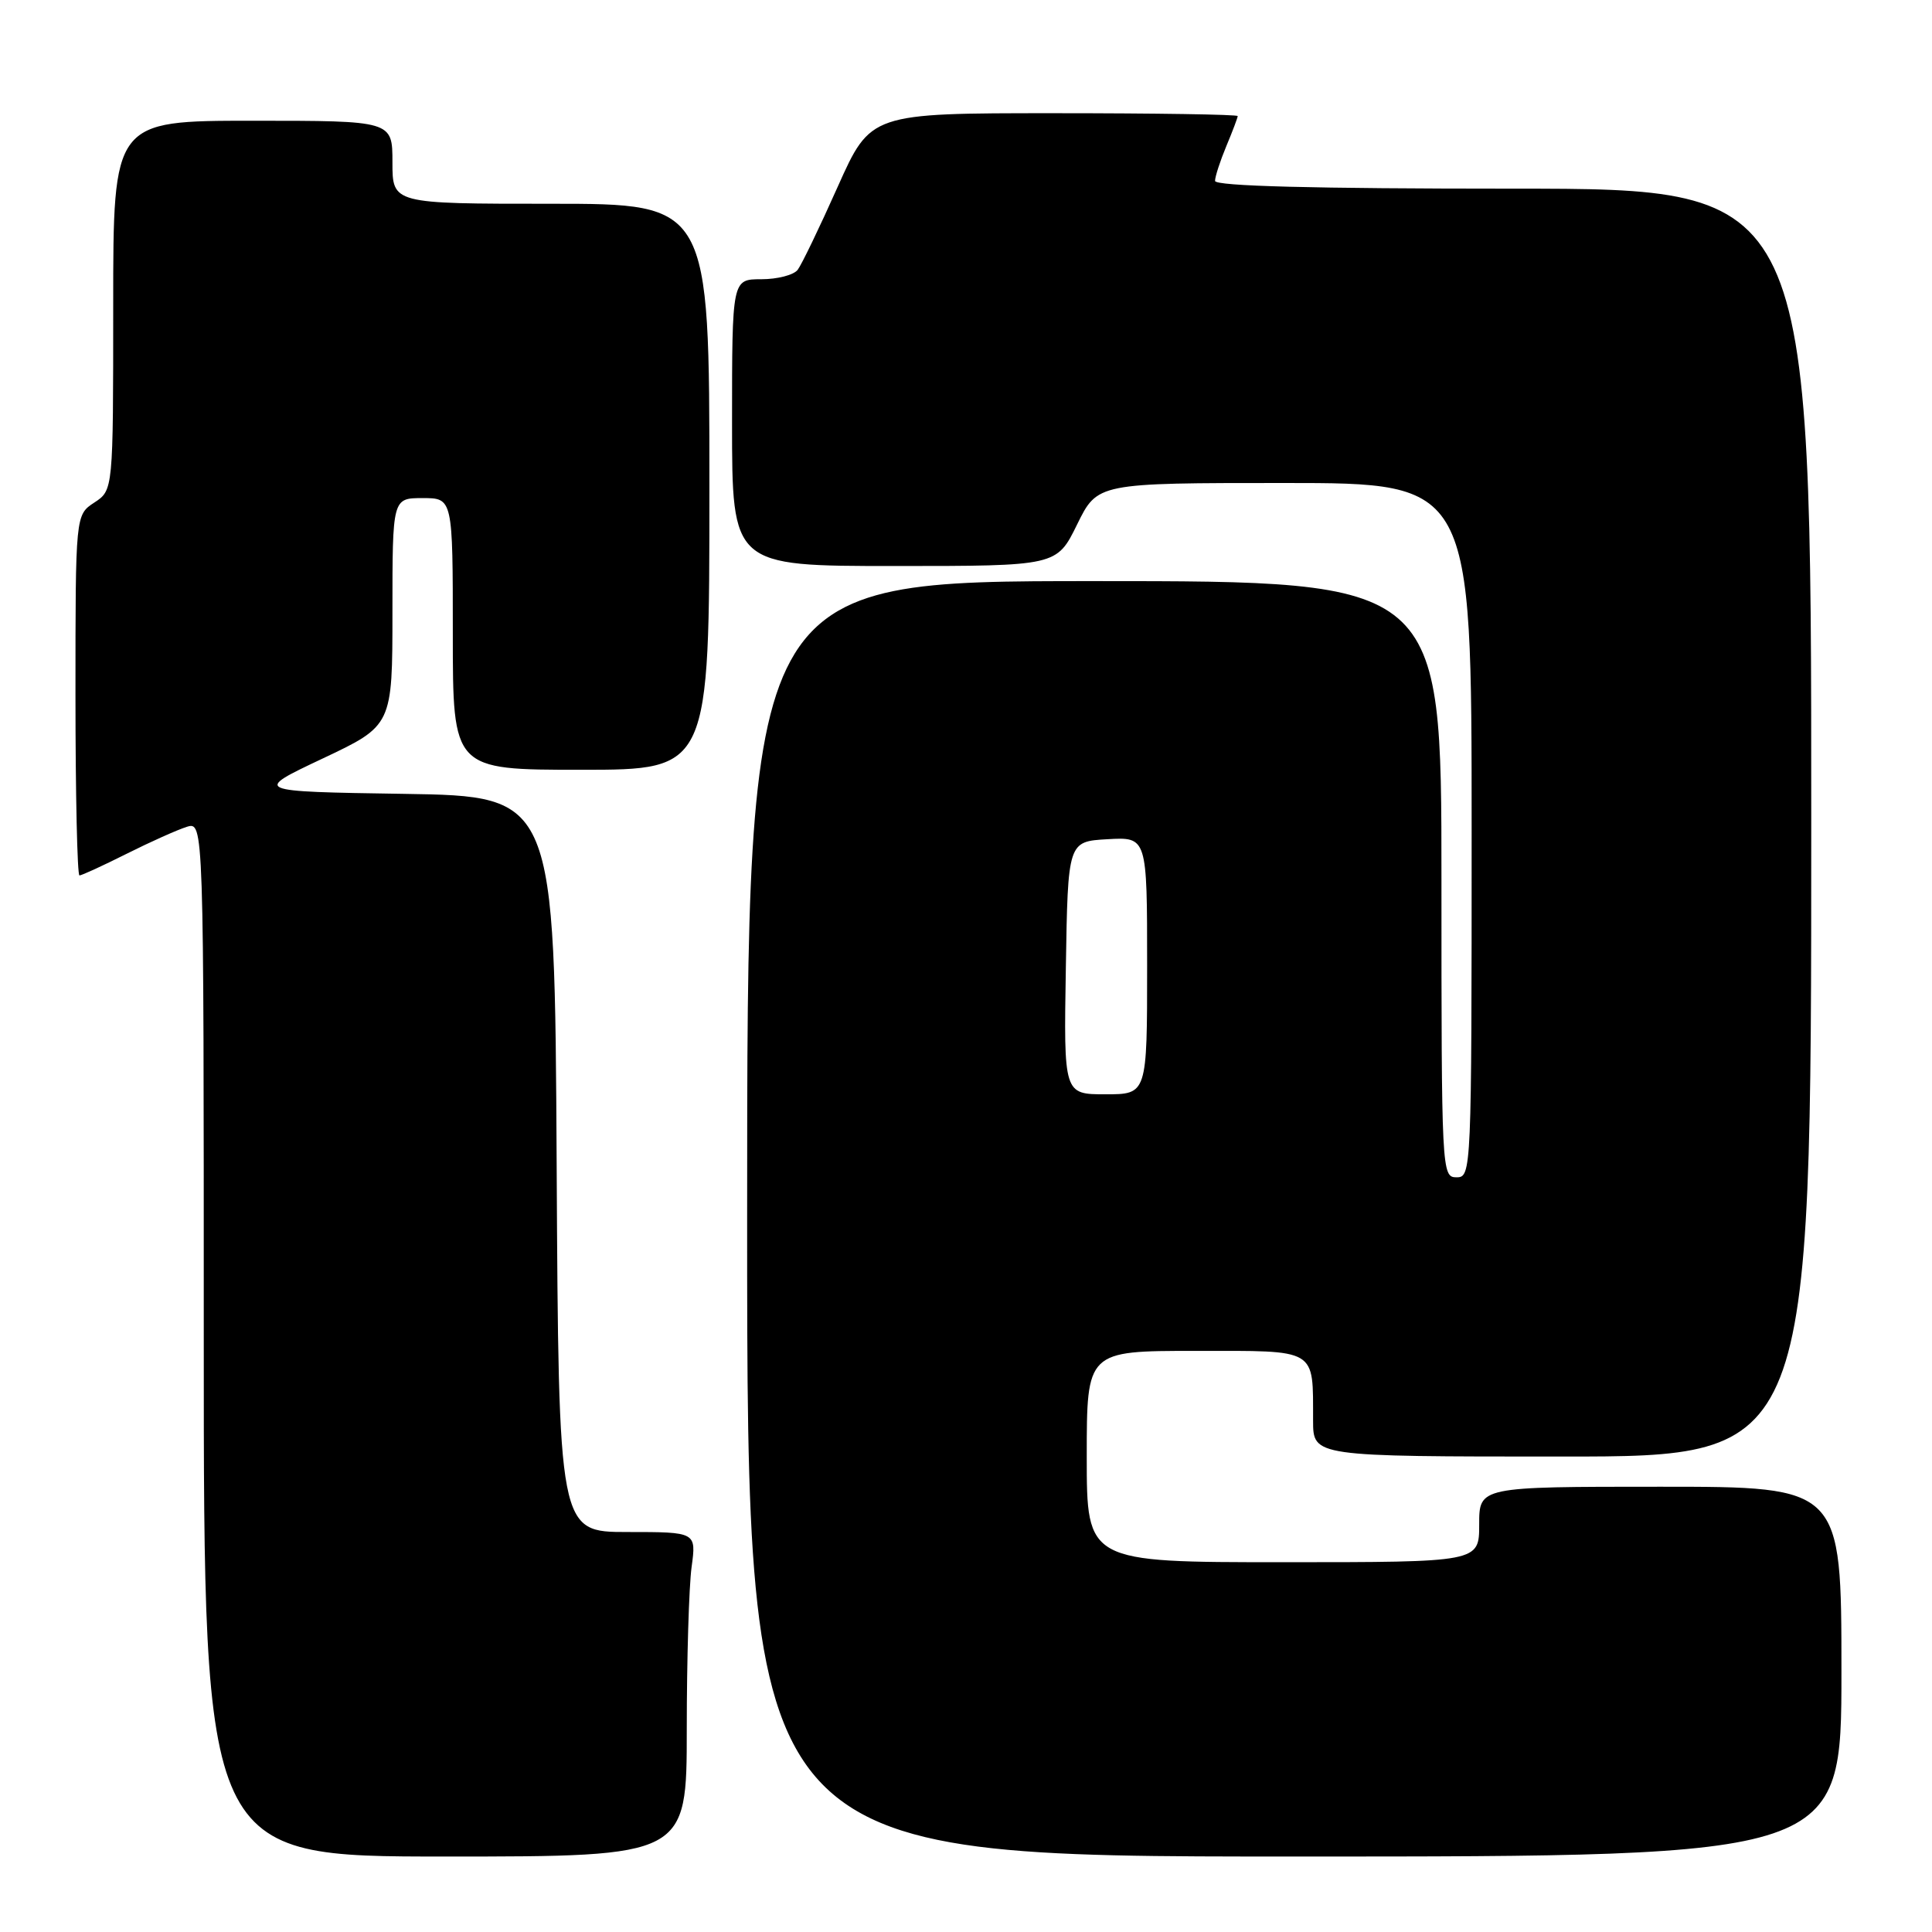 <?xml version="1.0" encoding="UTF-8" standalone="no"?>
<!DOCTYPE svg PUBLIC "-//W3C//DTD SVG 1.1//EN" "http://www.w3.org/Graphics/SVG/1.1/DTD/svg11.dtd" >
<svg xmlns="http://www.w3.org/2000/svg" xmlns:xlink="http://www.w3.org/1999/xlink" version="1.1" viewBox="0 0 256 256">
 <g >
 <path fill="currentColor"
d=" M 91.00 229.14 C 91.00 219.87 91.29 210.19 91.64 207.64 C 92.27 203.00 92.27 203.00 83.15 203.00 C 74.02 203.00 74.02 203.00 73.76 154.25 C 73.50 105.50 73.50 105.50 53.50 105.19 C 33.50 104.88 33.50 104.88 42.75 100.51 C 52.00 96.14 52.00 96.14 52.00 81.07 C 52.00 66.00 52.00 66.00 56.00 66.00 C 60.00 66.00 60.00 66.00 60.00 84.00 C 60.00 102.00 60.00 102.00 77.00 102.00 C 94.00 102.00 94.00 102.00 94.00 64.50 C 94.00 27.00 94.00 27.00 73.00 27.00 C 52.00 27.00 52.00 27.00 52.00 21.50 C 52.00 16.00 52.00 16.00 33.50 16.00 C 15.00 16.00 15.00 16.00 15.00 40.48 C 15.00 64.95 15.00 64.95 12.50 66.59 C 10.00 68.23 10.00 68.23 10.00 92.12 C 10.00 105.25 10.24 116.00 10.53 116.00 C 10.82 116.00 13.63 114.71 16.78 113.13 C 19.93 111.55 23.51 109.95 24.75 109.56 C 27.00 108.87 27.00 108.87 27.00 177.43 C 27.00 246.00 27.00 246.00 59.00 246.00 C 91.00 246.00 91.00 246.00 91.00 229.14 Z  M 244.00 221.50 C 244.00 197.00 244.00 197.00 220.00 197.00 C 196.00 197.00 196.00 197.00 196.00 202.00 C 196.00 207.00 196.00 207.00 170.00 207.00 C 144.00 207.00 144.00 207.00 144.00 193.00 C 144.00 179.00 144.00 179.00 158.38 179.00 C 174.73 179.00 173.96 178.54 173.99 188.25 C 174.00 193.00 174.00 193.00 207.00 193.00 C 240.00 193.00 240.00 193.00 240.00 109.00 C 240.00 25.00 240.00 25.00 200.50 25.00 C 174.01 25.00 161.00 24.66 161.00 23.97 C 161.00 23.40 161.68 21.32 162.50 19.35 C 163.33 17.37 164.00 15.59 164.00 15.38 C 164.00 15.17 153.06 15.00 139.68 15.00 C 115.36 15.00 115.36 15.00 111.00 24.75 C 108.61 30.11 106.22 35.06 105.70 35.75 C 105.18 36.44 103.01 37.00 100.88 37.00 C 97.00 37.00 97.00 37.00 97.00 56.00 C 97.00 75.00 97.00 75.00 118.51 75.00 C 140.02 75.00 140.02 75.00 142.72 69.50 C 145.42 64.00 145.42 64.00 170.21 64.00 C 195.00 64.00 195.00 64.00 195.00 110.00 C 195.00 155.33 194.97 156.00 193.00 156.00 C 191.03 156.00 191.00 155.33 191.00 116.50 C 191.00 77.00 191.00 77.00 145.00 77.00 C 99.00 77.00 99.00 77.00 99.00 161.50 C 99.00 246.00 99.00 246.00 171.50 246.00 C 244.00 246.00 244.00 246.00 244.00 221.50 Z  M 141.23 128.25 C 141.50 111.50 141.50 111.50 146.75 111.20 C 152.00 110.90 152.00 110.90 152.00 127.95 C 152.00 145.00 152.00 145.00 146.48 145.00 C 140.95 145.00 140.95 145.00 141.23 128.25 Z "/>
</g>
</svg>